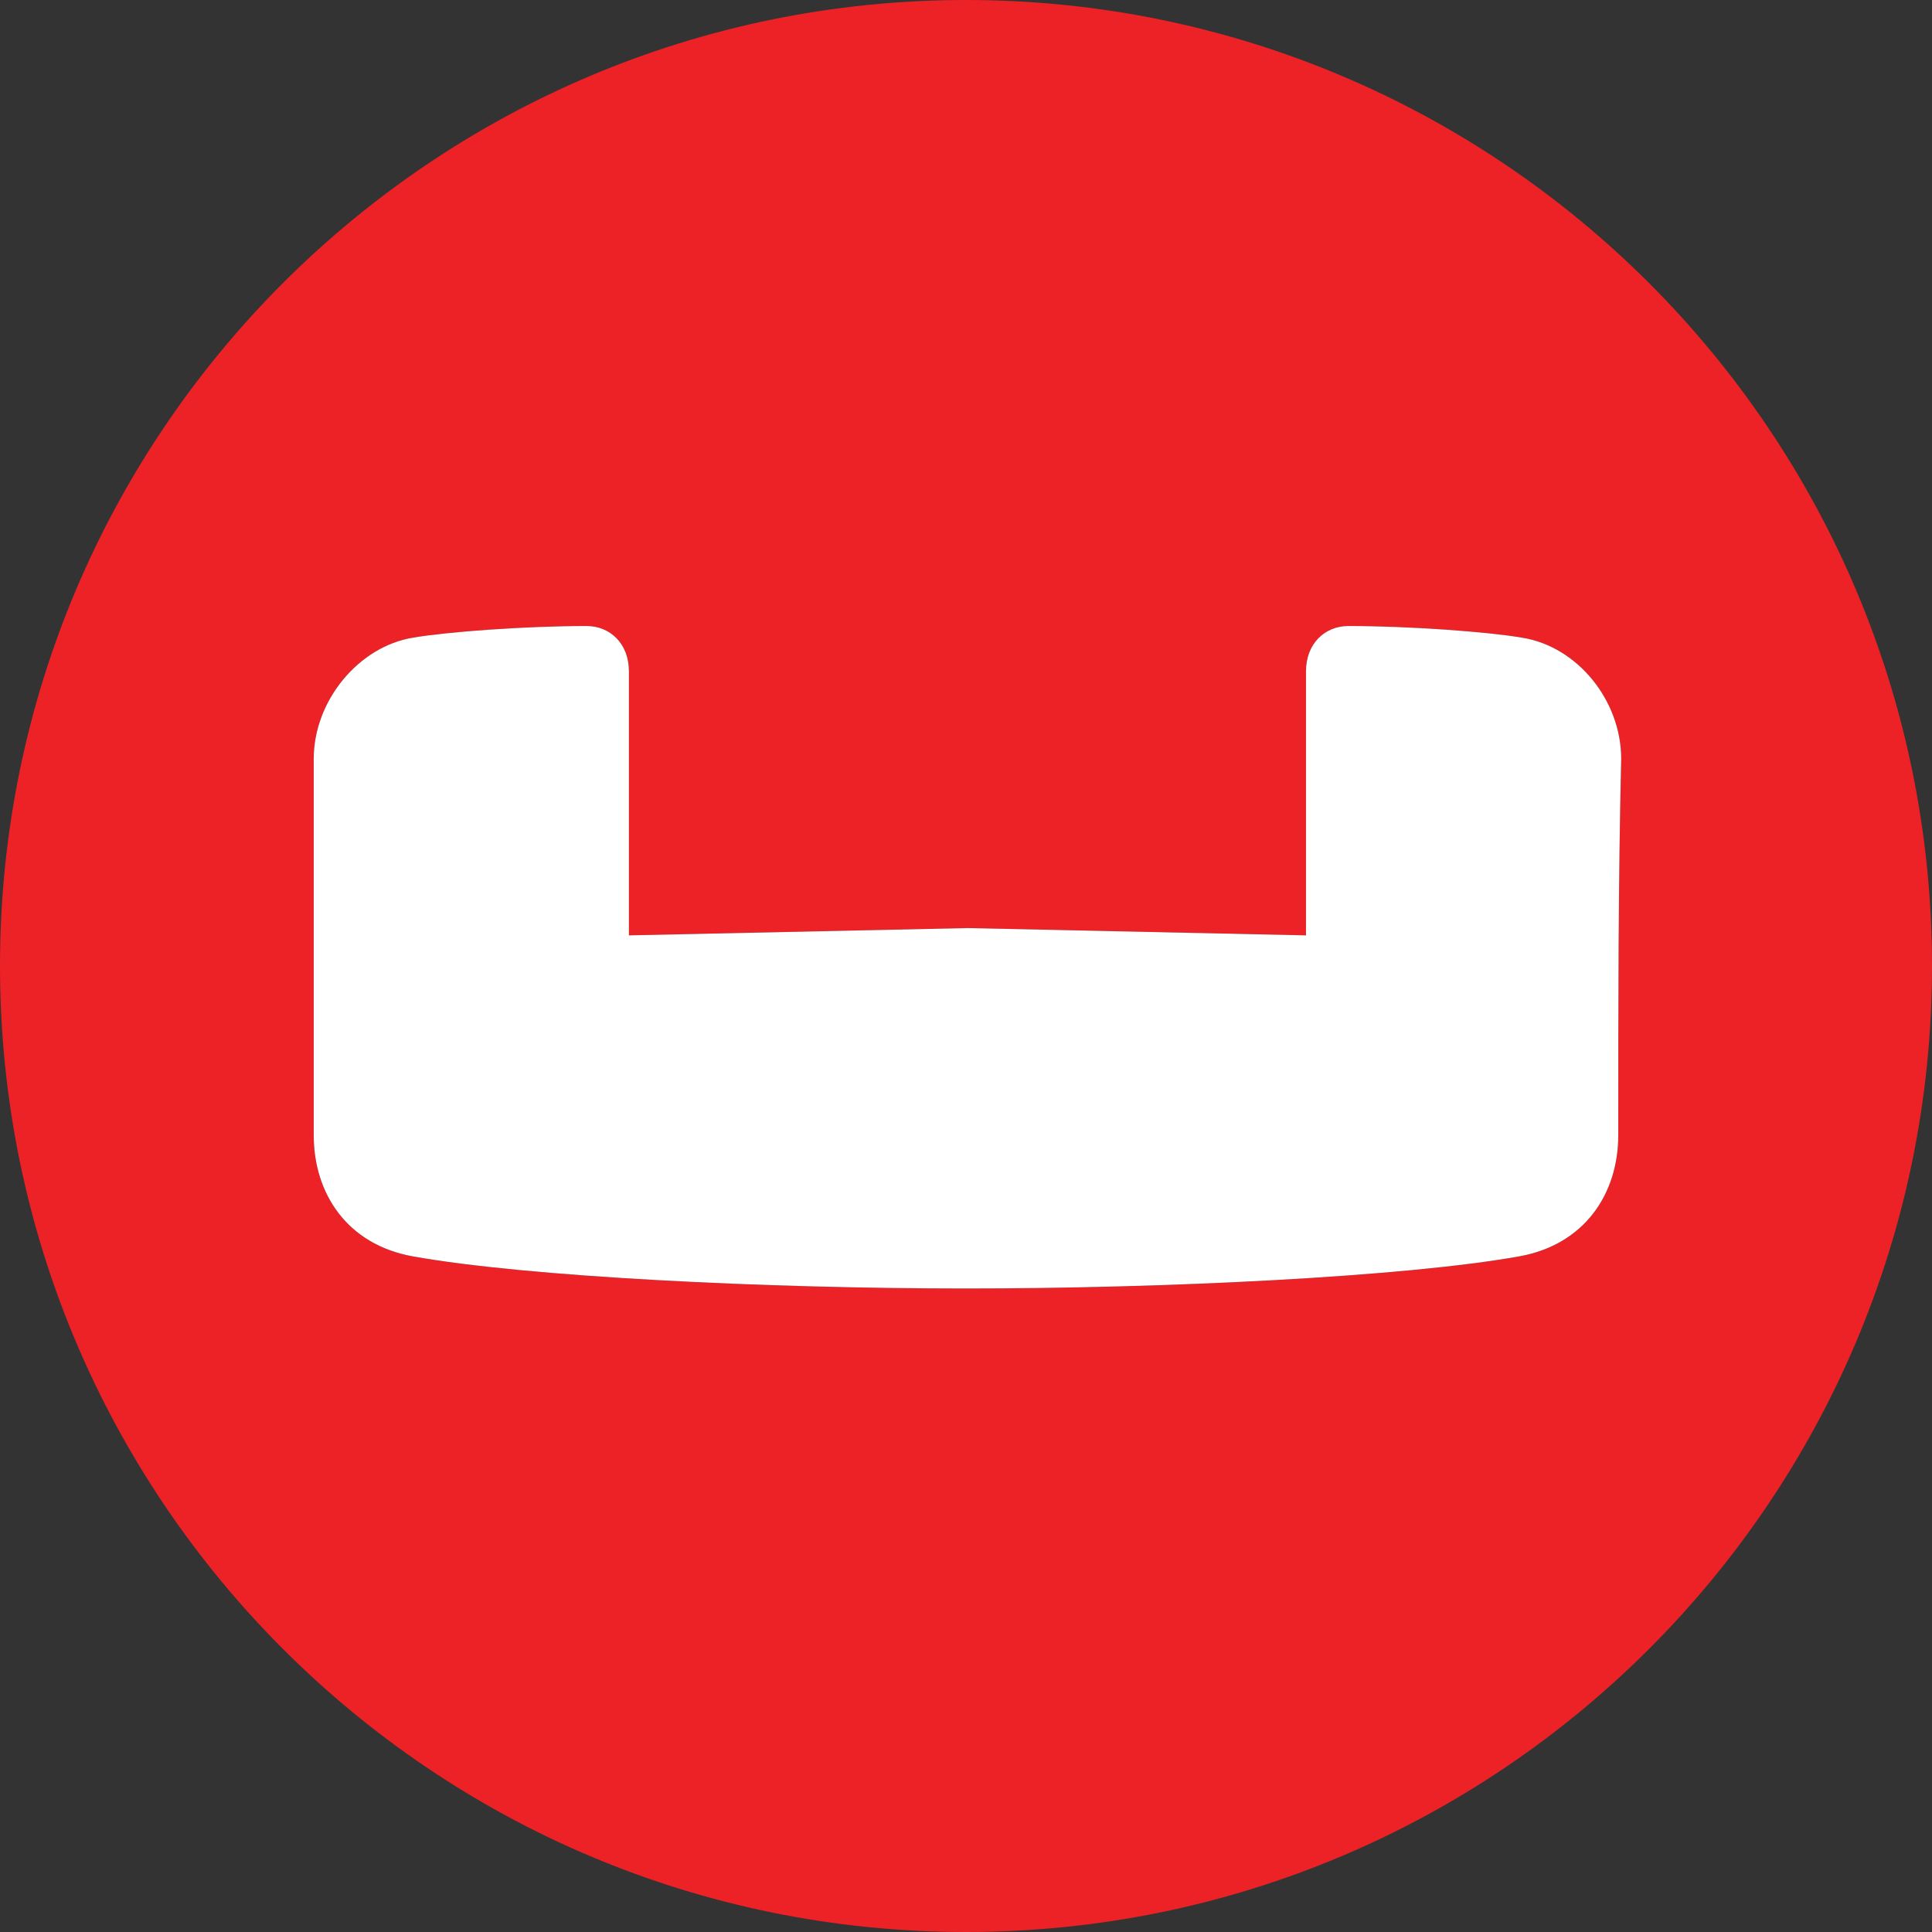 <?xml version="1.0" encoding="UTF-8" standalone="no"?>
<!DOCTYPE svg PUBLIC "-//W3C//DTD SVG 1.1//EN" "http://www.w3.org/Graphics/SVG/1.1/DTD/svg11.dtd">
<svg width="100%" height="100%" viewBox="0 0 2500 2500" version="1.1" xmlns="http://www.w3.org/2000/svg" xmlns:xlink="http://www.w3.org/1999/xlink" xml:space="preserve" xmlns:serif="http://www.serif.com/" style="fill-rule:evenodd;clip-rule:evenodd;stroke-linejoin:round;stroke-miterlimit:2;">
    <rect x="0" y="0" width="2500" height="2500" fill="#333333" stroke="none"/>
    <path d="M1250,0C560.801,0 0,558.916 0,1250C0,1939.2 558.916,2500 1250,2500C1939.2,2500 2500,1941.08 2500,1250C2500,558.916 1939.2,0 1250,0ZM2094.03,1469.03C2094.03,1544.56 2050.61,1610.65 1965.63,1625.75C1818.35,1652.19 1508.68,1667.3 1250,1667.3C991.309,1667.3 681.641,1652.19 534.365,1625.75C449.404,1610.65 405.967,1544.56 405.967,1469.03L405.967,981.875C405.967,906.348 464.502,836.484 534.365,825.146C577.793,817.598 679.756,810.049 759.072,810.049C789.277,810.049 813.818,832.705 813.818,868.584L813.818,1210.35L1251.88,1200.91L1689.95,1210.35L1689.95,868.584C1689.95,832.705 1714.5,810.049 1744.72,810.049C1824.01,810.049 1925.99,817.598 1969.41,825.146C2041.16,836.475 2097.81,906.348 2097.81,981.875C2094.03,1142.37 2094.03,1306.65 2094.03,1469.03Z" style="fill:rgb(237,34,38);fill-rule:nonzero;"/>
    <path d="M2094.03,1469.03C2094.03,1544.56 2050.61,1610.65 1965.63,1625.75C1818.35,1652.19 1508.68,1667.3 1250,1667.3C991.309,1667.3 681.641,1652.19 534.365,1625.75C449.404,1610.65 405.967,1544.56 405.967,1469.03L405.967,981.875C405.967,906.348 464.502,836.484 534.365,825.146C577.793,817.598 679.756,810.049 759.072,810.049C789.277,810.049 813.818,832.705 813.818,868.584L813.818,1210.35L1251.88,1200.91L1689.95,1210.35L1689.95,868.584C1689.95,832.705 1714.5,810.049 1744.72,810.049C1824.01,810.049 1925.99,817.598 1969.41,825.146C2041.16,836.475 2097.81,906.348 2097.81,981.875C2094.03,1142.37 2094.03,1306.65 2094.03,1469.03Z" style="fill:white;fill-rule:nonzero;"/>
</svg>
